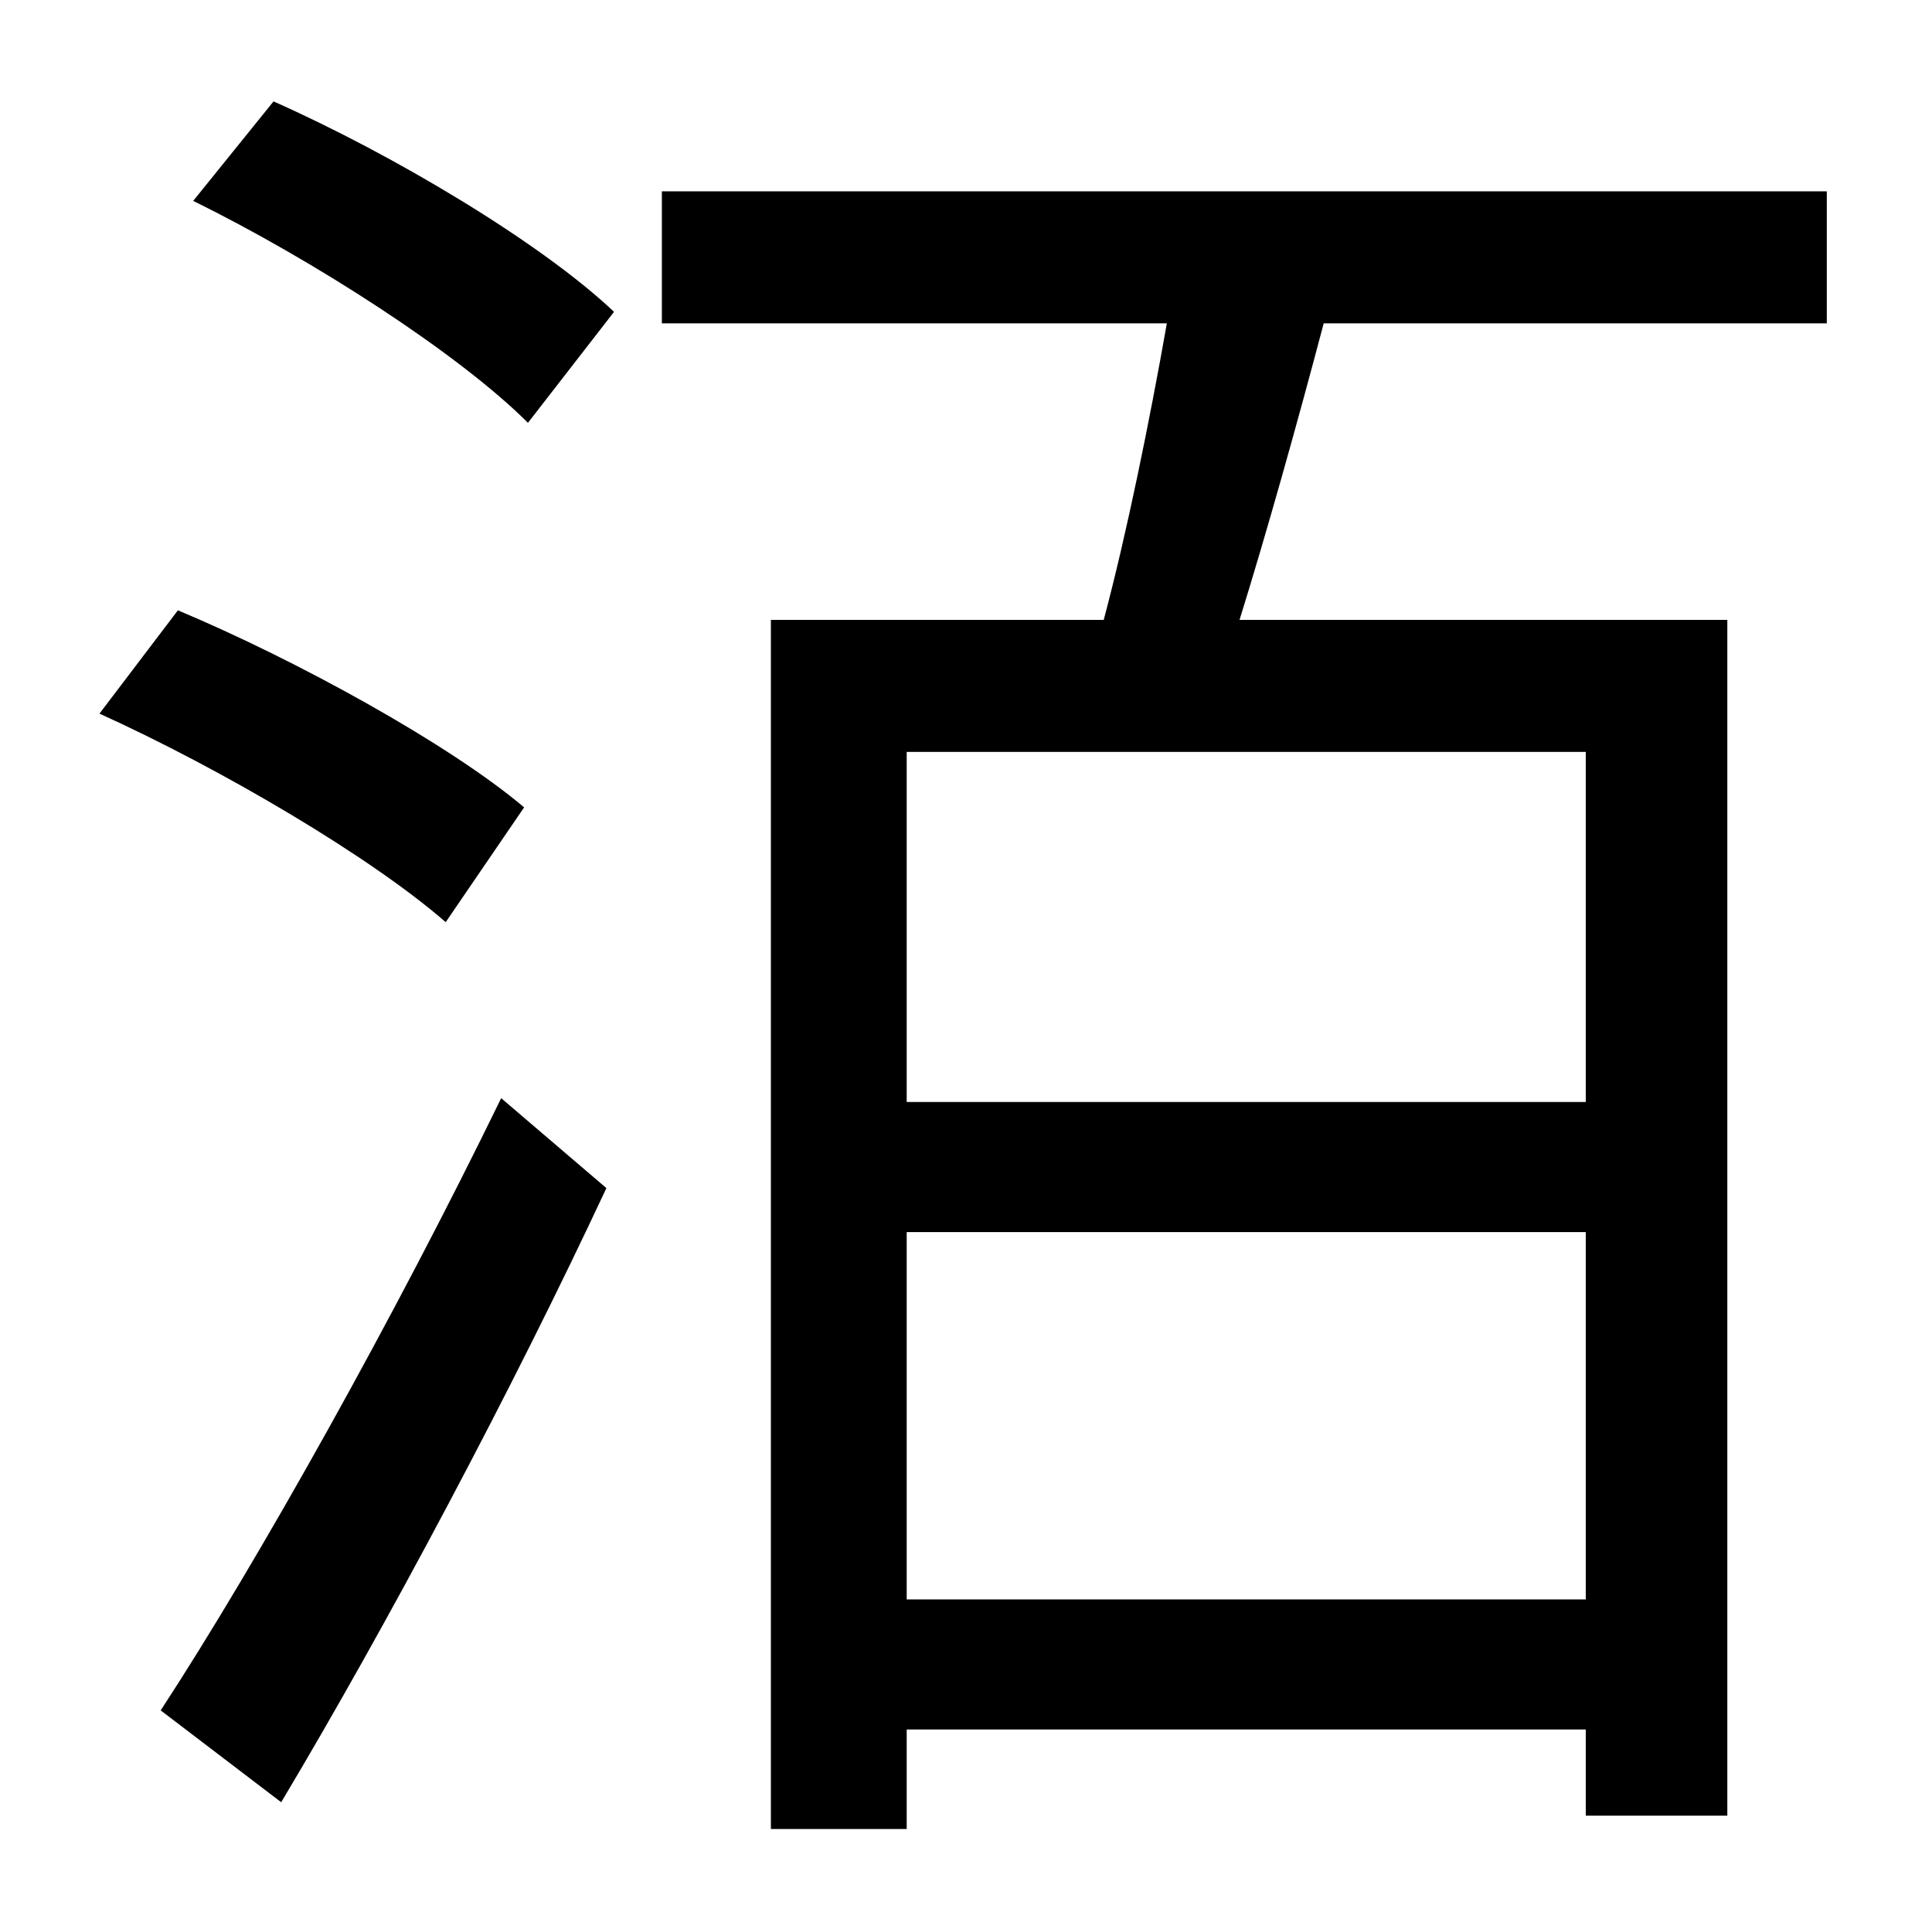 <?xml version="1.0" standalone="no"?>
<!DOCTYPE svg PUBLIC "-//W3C//DTD SVG 1.1//EN" "http://www.w3.org/Graphics/SVG/1.1/DTD/svg11.dtd" >
<svg xmlns="http://www.w3.org/2000/svg" xmlns:xlink="http://www.w3.org/1999/xlink" version="1.1" viewBox="-10 0 1010 1000">
   <path fill="currentColor"
d="M264 422l-41 60c-39 -34 -117 -80 -181 -109l41 -54c62 26 142 70 181 103zM137 942l-63 -48c51 -78 123 -207 178 -320l55 47c-49 105 -115 229 -170 321zM91 105l42 -52c63 28 140 74 178 110l-45 58c-36 -36 -112 -85 -175 -116zM819 576v-183h-355v183h355zM464 836
h355v-192h-355v192zM945 169h-263c-14 53 -30 110 -44 155h255v625h-74v-45h-355v52h-71v-632h174c12 -45 24 -104 33 -155h-264v-69h609v69z" />
</svg>
